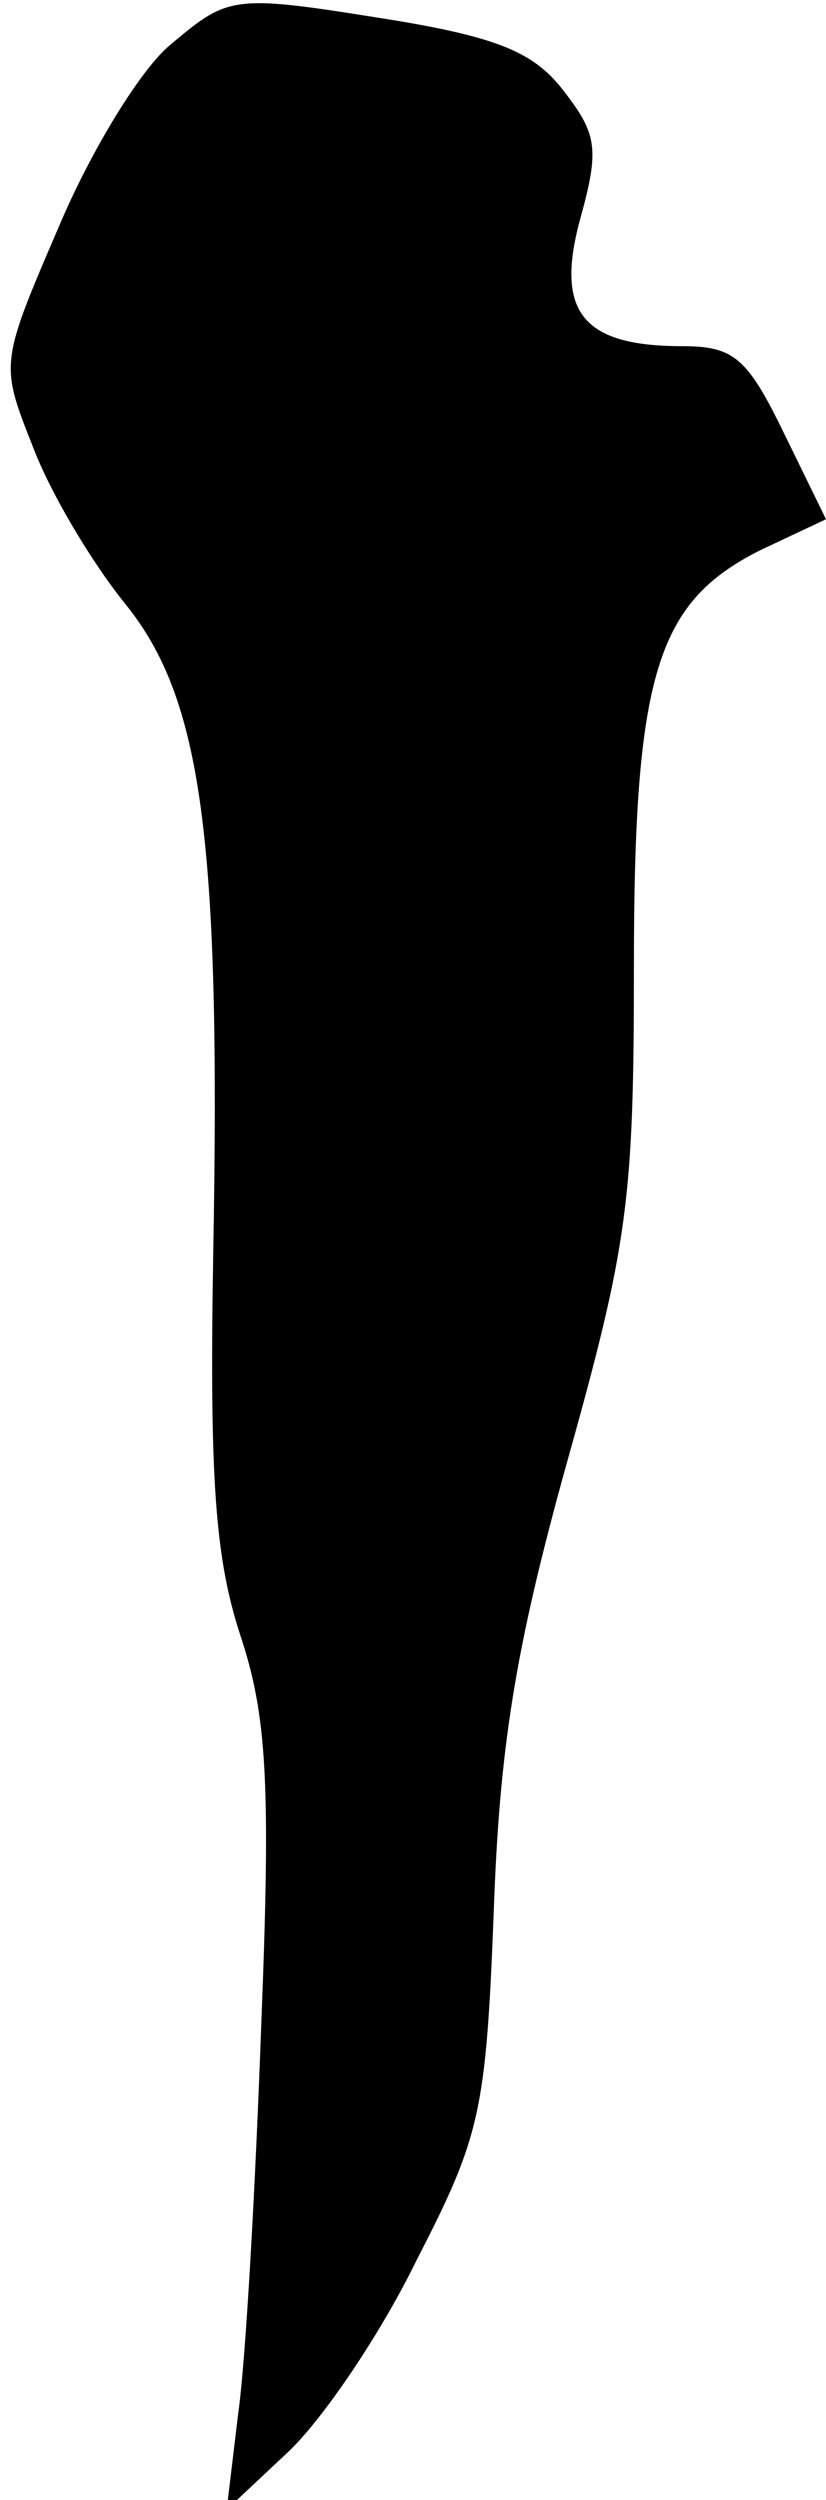 <?xml version="1.0" standalone="no"?>
<!DOCTYPE svg PUBLIC "-//W3C//DTD SVG 20010904//EN"
 "http://www.w3.org/TR/2001/REC-SVG-20010904/DTD/svg10.dtd">
<svg version="1.0" xmlns="http://www.w3.org/2000/svg"
 width="43pt" height="130pt" viewBox="0 0 43 130"
 preserveAspectRatio="xMidYMid meet">
<g transform="translate(0,130) scale(0.1,-0.1)"
fill="#000000" stroke="none">
<path fill="#000000" stroke="none" d="M89 1277 c-15 -12 -41 -54 -58 -94 -31
-72 -31 -72 -14 -115 9 -24 31 -61 49 -83 39 -49 49 -121 45 -337 -2 -117 1
-158 14 -198 14 -42 16 -77 11 -203 -3 -83 -8 -174 -12 -202 l-6 -50 32 30
c18 17 48 61 67 100 33 64 36 77 40 180 3 86 11 137 38 234 32 114 35 137 35
258 0 153 12 190 66 217 l34 16 -22 45 c-19 39 -26 45 -53 45 -52 0 -66 18
-53 66 10 36 9 44 -8 66 -15 20 -33 28 -86 37 -87 14 -88 14 -119 -12z"/>
</g>
</svg>
